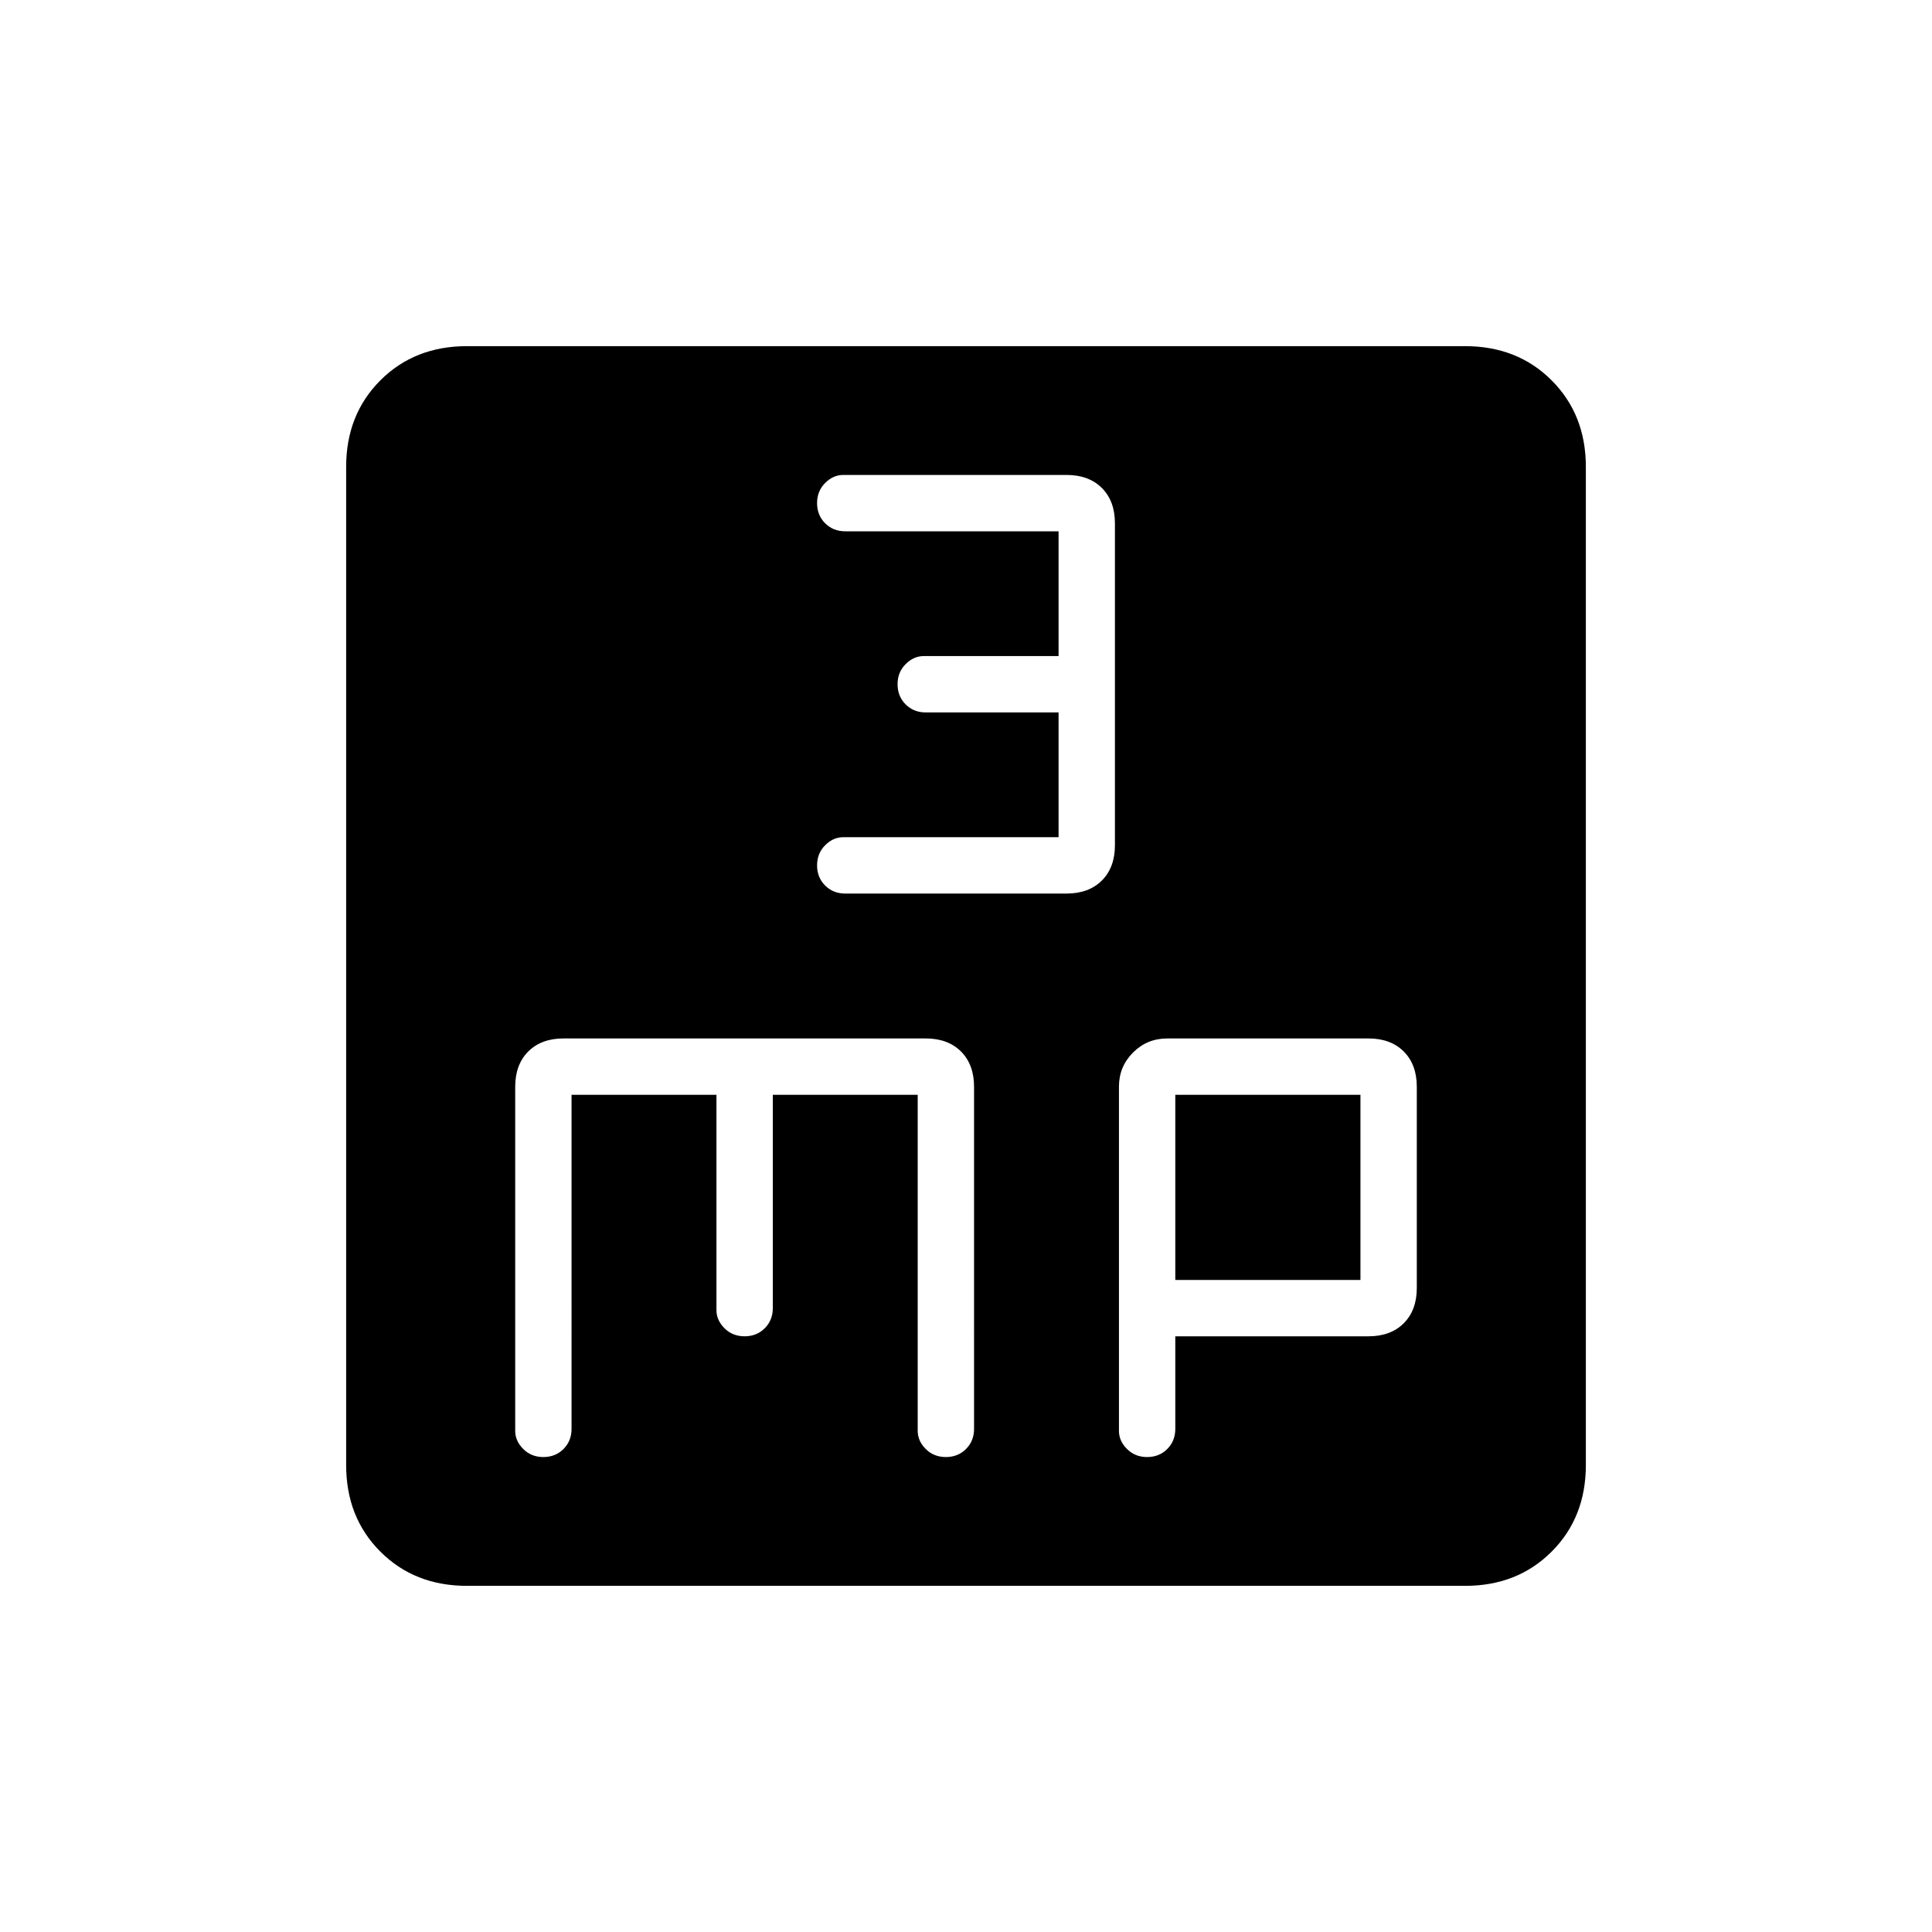 <svg xmlns="http://www.w3.org/2000/svg" height="24" width="24"><path d="M10.5 11.1h2.75q.275 0 .438-.162.162-.163.162-.438v-4q0-.275-.162-.438-.163-.162-.438-.162h-2.775q-.125 0-.225.1t-.1.25q0 .15.1.25t.25.1h2.65v1.55h-1.675q-.125 0-.225.1t-.1.25q0 .15.1.25t.25.1h1.65v1.55h-2.675q-.125 0-.225.1t-.1.25q0 .15.1.25t.25.1Zm-4.7 8.6q-.65 0-1.075-.425Q4.3 18.85 4.3 18.2V5.8q0-.65.425-1.075Q5.15 4.3 5.8 4.3h12.4q.65 0 1.075.425.425.425.425 1.075v12.4q0 .65-.425 1.075-.425.425-1.075.425Zm.95-1.6q.15 0 .25-.1t.1-.25V13.6h1.8v2.675q0 .125.1.225t.25.1q.15 0 .25-.1t.1-.25V13.6h1.8v4.175q0 .125.1.225t.25.1q.15 0 .25-.1t.1-.25V13.5q0-.275-.162-.438-.163-.162-.438-.162H7q-.275 0-.438.162-.162.163-.162.438v4.275q0 .125.1.225t.25.1Zm7.5 0q.15 0 .25-.1t.1-.25V16.6H17q.275 0 .438-.162.162-.163.162-.438v-2.5q0-.275-.162-.438-.163-.162-.438-.162h-2.5q-.25 0-.425.175t-.175.425v4.275q0 .125.1.225t.25.1Zm.35-4.5h2.3v2.3h-2.3Z"/></svg>